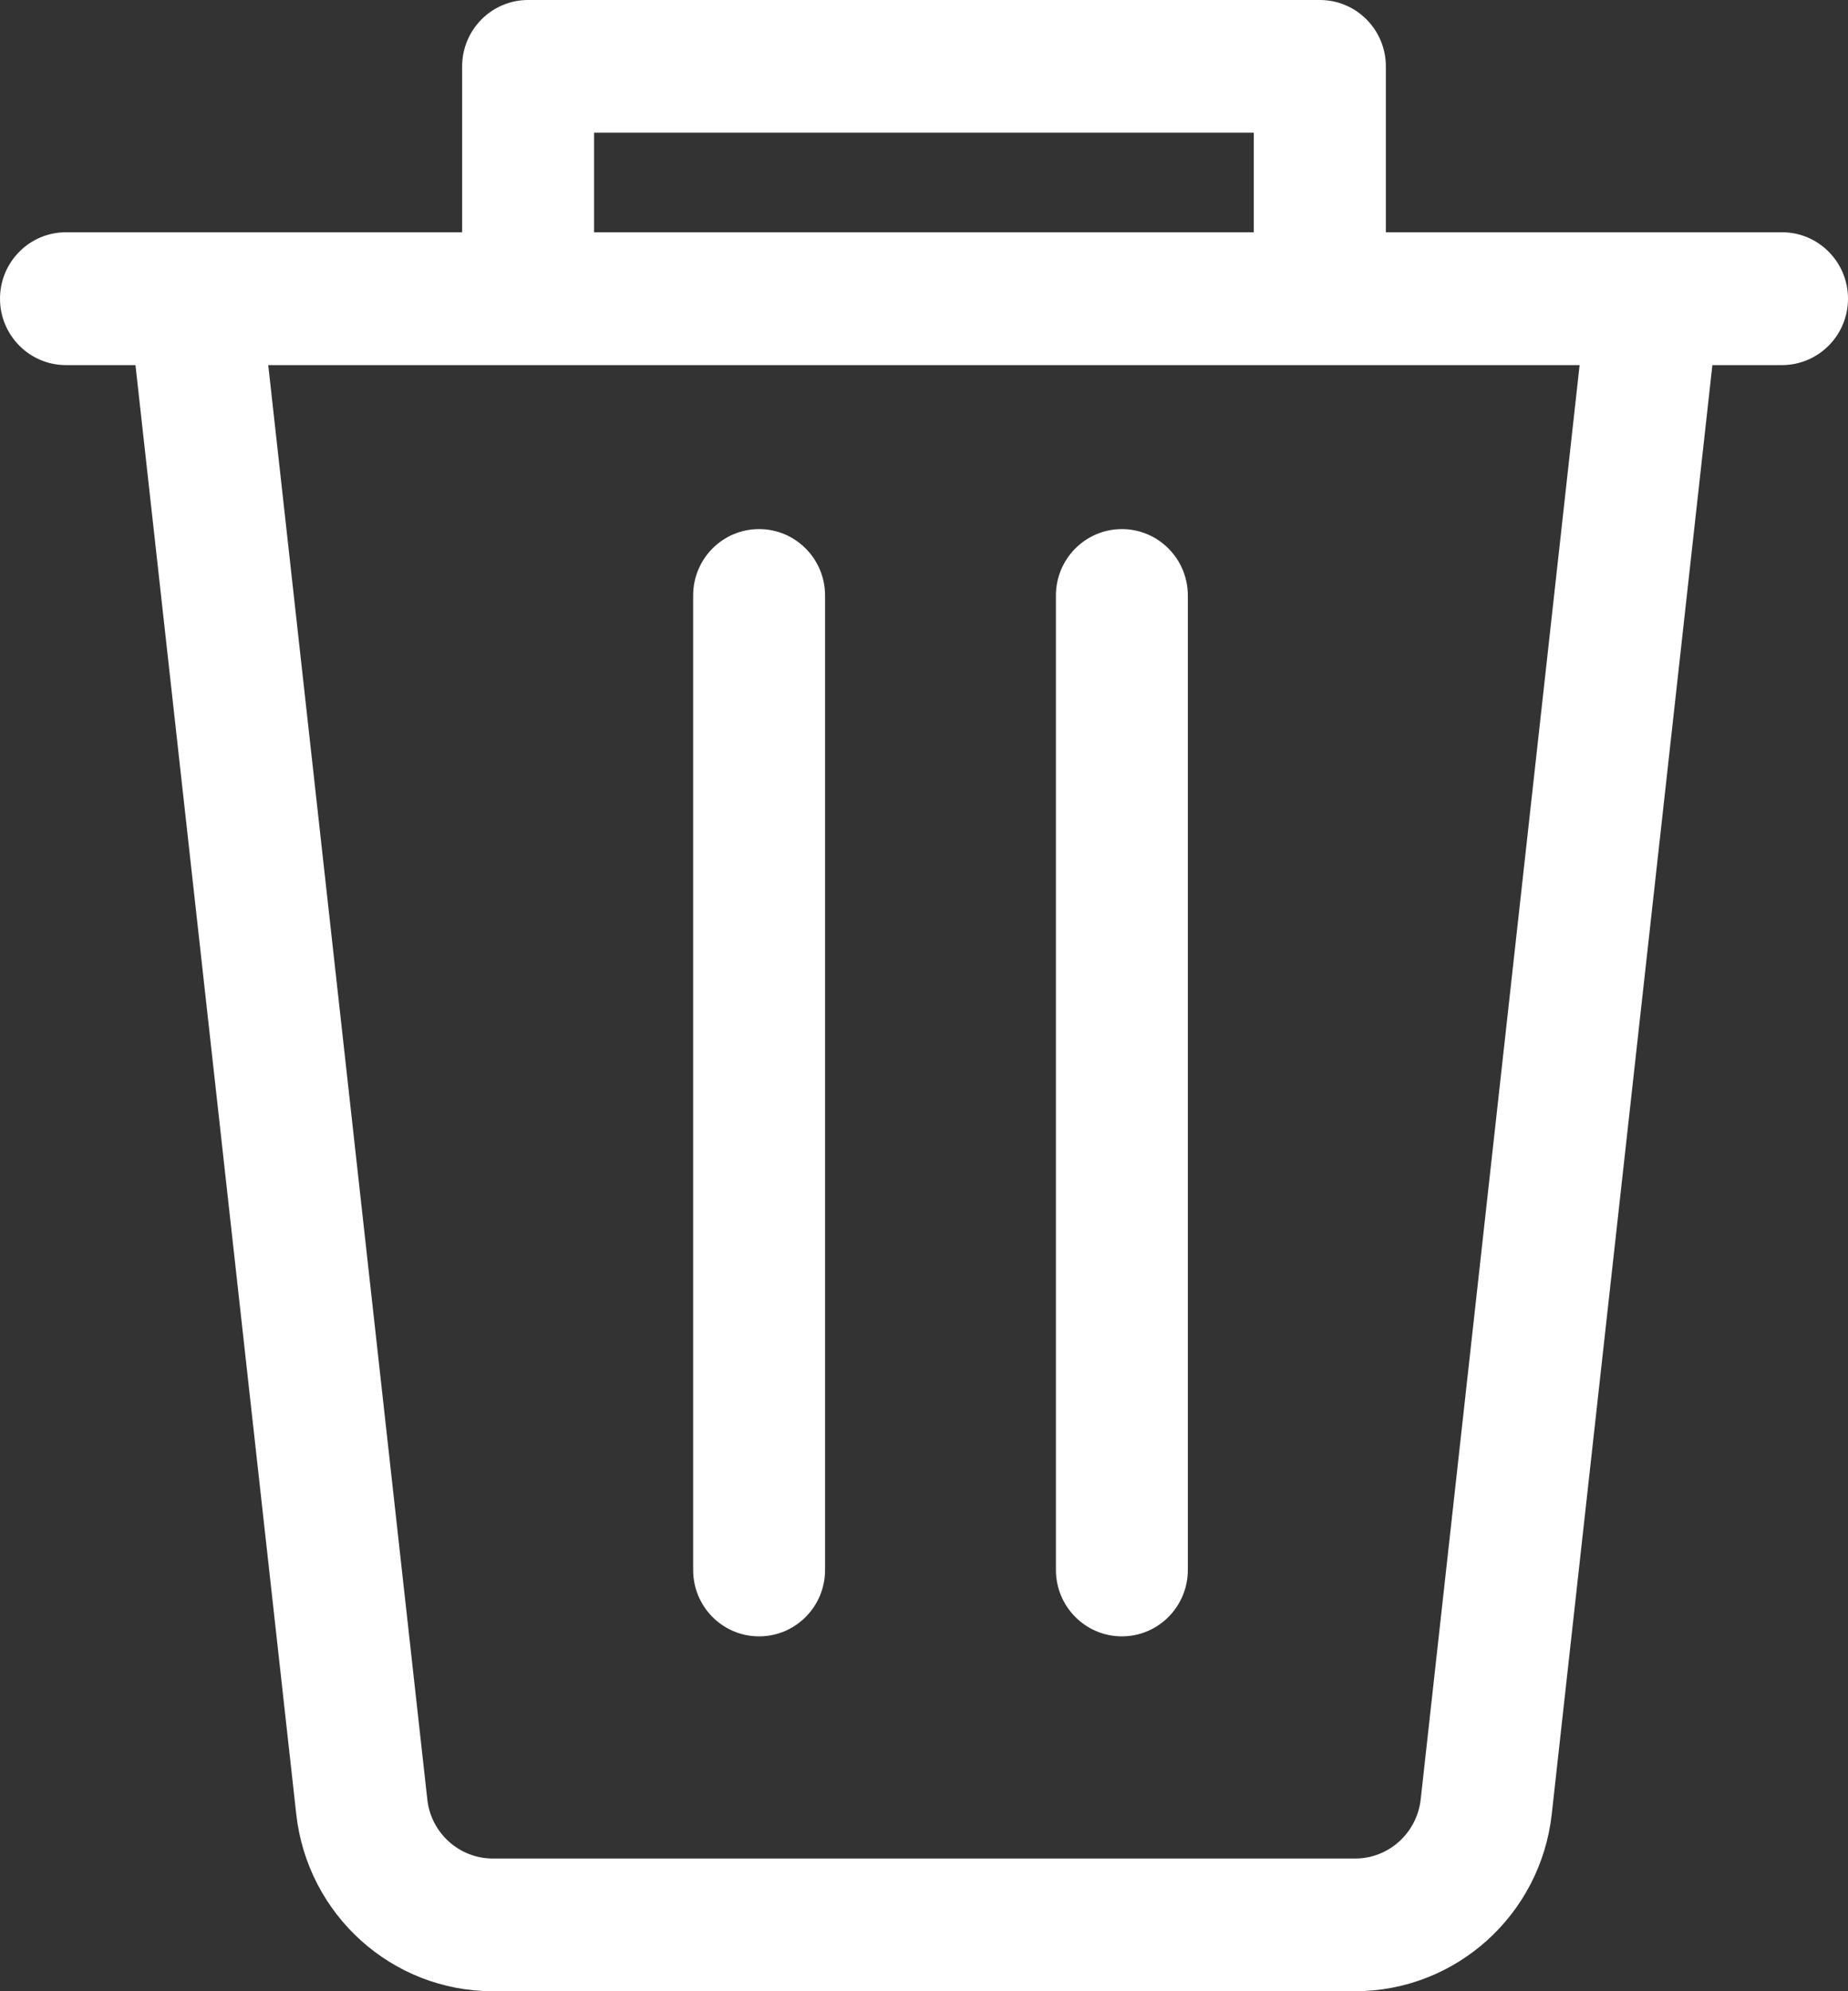 <svg 
 xmlns="http://www.w3.org/2000/svg"
 xmlns:xlink="http://www.w3.org/1999/xlink"
 width="13px" height="14px">
<rect width="100%" height="100%" fill="#333333" stroke="none"/>
<path fill-rule="evenodd"  fill="rgb(255, 255, 255)"
 d="M12.536,1.633 L9.749,1.633 L9.749,0.467 C9.749,0.209 9.541,-0.000 9.285,-0.000 L3.715,-0.000 C3.459,-0.000 3.251,0.209 3.251,0.467 L3.251,1.633 L0.464,1.633 C0.208,1.633 -0.000,1.842 -0.000,2.100 C-0.000,2.358 0.208,2.567 0.464,2.567 L0.953,2.567 L2.084,12.755 C2.163,13.464 2.758,14.000 3.467,14.000 L9.532,14.000 C10.241,14.000 10.837,13.464 10.916,12.755 L12.046,2.567 L12.535,2.567 C12.792,2.567 13.000,2.358 13.000,2.100 C13.000,1.842 12.792,1.633 12.536,1.633 L12.536,1.633 ZM4.179,0.933 L8.820,0.933 L8.820,1.633 L4.179,1.633 L4.179,0.933 ZM9.994,12.652 C9.967,12.888 9.769,13.067 9.533,13.067 L3.467,13.067 C3.231,13.067 3.032,12.888 3.006,12.652 L1.887,2.567 L11.112,2.567 L9.994,12.652 ZM7.892,11.505 C8.148,11.505 8.356,11.296 8.356,11.038 L8.356,4.187 C8.356,3.929 8.148,3.720 7.892,3.720 C7.636,3.720 7.428,3.929 7.428,4.187 L7.428,11.038 C7.428,11.296 7.636,11.505 7.892,11.505 L7.892,11.505 ZM5.340,11.505 C5.596,11.505 5.804,11.296 5.804,11.038 L5.804,4.187 C5.804,3.929 5.596,3.720 5.340,3.720 C5.083,3.720 4.876,3.929 4.876,4.187 L4.876,11.038 C4.876,11.296 5.083,11.505 5.340,11.505 L5.340,11.505 Z"/>
</svg>
